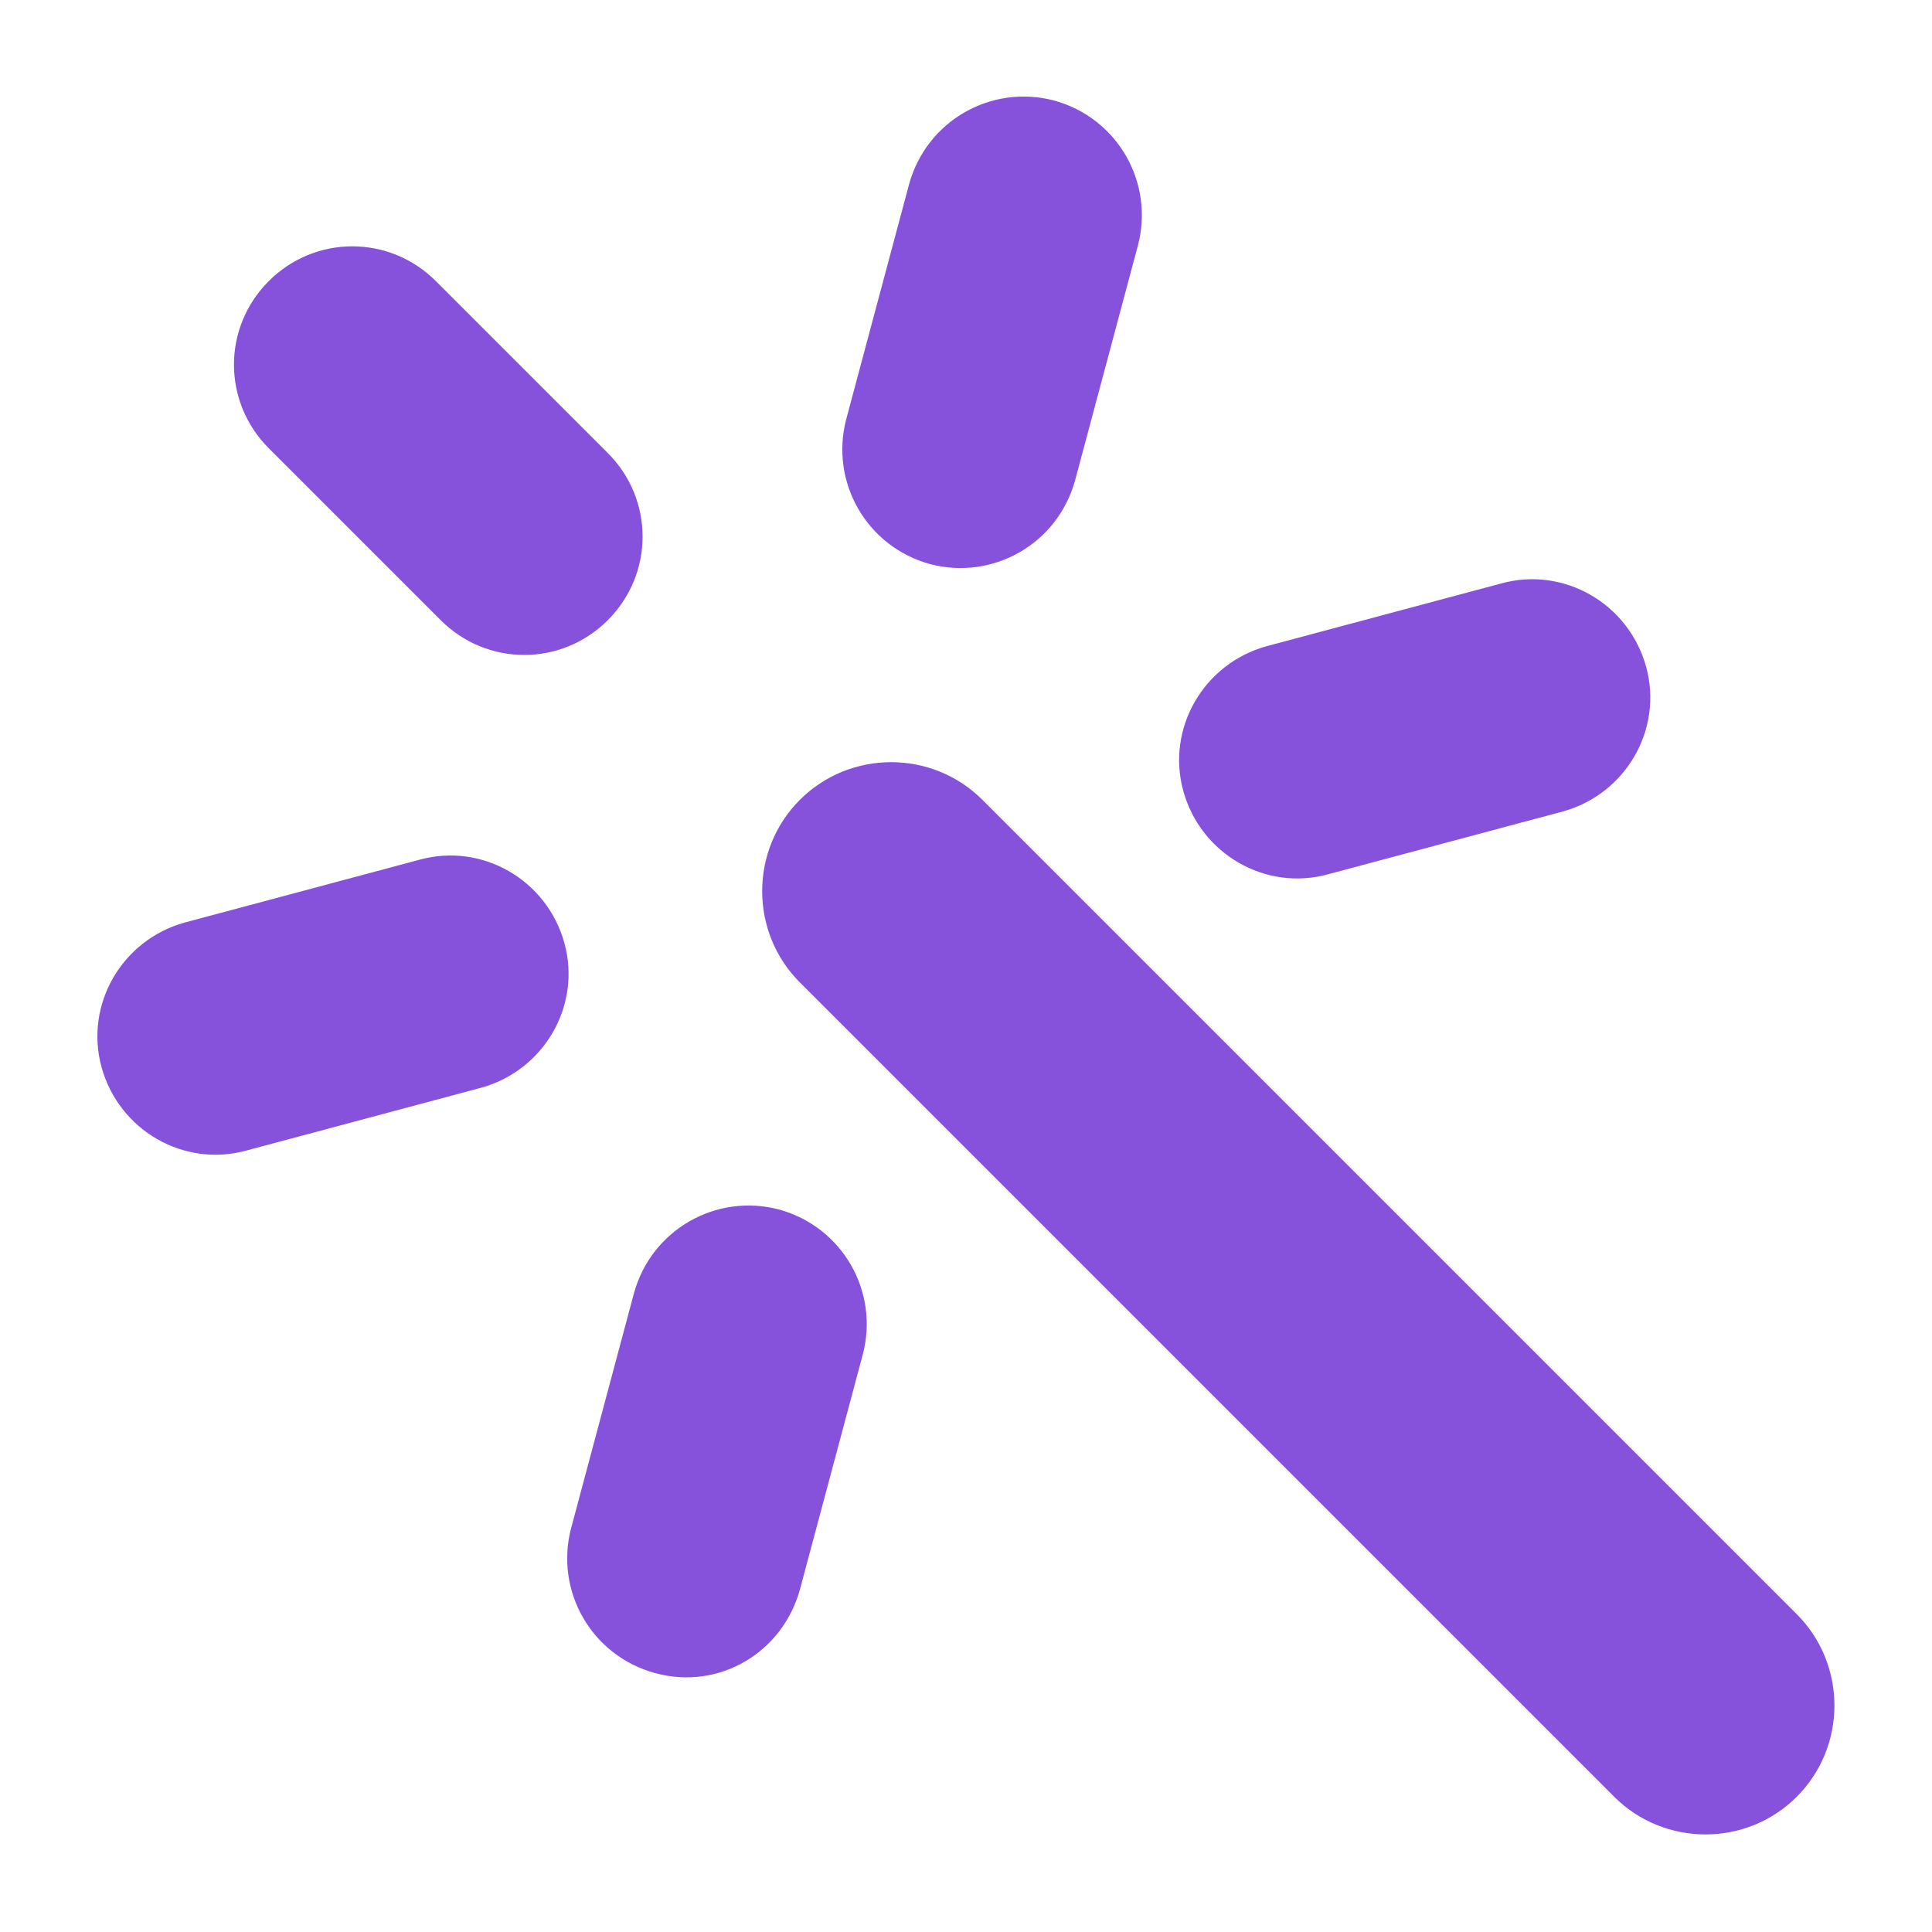 <svg width="10" height="10" viewBox="0 0 10 10" fill="none" xmlns="http://www.w3.org/2000/svg">
<g id="Vector" clip-path="url(#clip0_11294_5152)">
<path id="Vector_2" d="M9.305 8.36L5.085 4.14C4.825 3.88 4.4 3.88 4.14 4.14C3.88 4.4 3.88 4.825 4.14 5.085L8.355 9.3C8.615 9.56 9.04 9.56 9.3 9.3C9.56 9.04 9.56 8.615 9.3 8.355L9.305 8.36Z" fill="#8652DB"/>
<path id="Vector_3" d="M4.031 6.26C3.706 6.175 3.371 6.365 3.281 6.695L2.956 7.91C2.871 8.235 3.061 8.57 3.391 8.66C3.721 8.75 4.051 8.555 4.141 8.225L4.466 7.01C4.551 6.685 4.361 6.35 4.031 6.26Z" fill="#8652DB"/>
<path id="Vector_4" d="M2.171 4.45L0.956 4.775C0.631 4.865 0.436 5.2 0.526 5.525C0.616 5.85 0.951 6.045 1.276 5.955L2.491 5.63C2.816 5.54 3.011 5.205 2.921 4.88C2.831 4.555 2.496 4.36 2.171 4.45Z" fill="#8652DB"/>
<path id="Vector_5" d="M2.281 3.21C2.521 3.45 2.906 3.45 3.146 3.21C3.386 2.97 3.386 2.585 3.146 2.345L2.256 1.455C2.016 1.215 1.631 1.215 1.391 1.455C1.151 1.695 1.151 2.08 1.391 2.32L2.281 3.21Z" fill="#8652DB"/>
<path id="Vector_6" d="M4.815 2.92C5.14 3.005 5.475 2.815 5.565 2.485L5.89 1.27C5.975 0.945 5.785 0.61 5.455 0.52C5.13 0.435 4.795 0.625 4.705 0.955L4.38 2.17C4.295 2.495 4.485 2.83 4.815 2.92Z" fill="#8652DB"/>
<path id="Vector_7" d="M6.875 4.525L8.09 4.2C8.415 4.11 8.61 3.775 8.52 3.45C8.43 3.125 8.095 2.93 7.77 3.02L6.555 3.345C6.23 3.435 6.035 3.77 6.125 4.095C6.215 4.42 6.55 4.615 6.875 4.525Z" fill="#8652DB"/>
</g>
<defs>
<clipPath id="clip0_11294_5152">
<rect width="9" height="9" fill="white" transform="translate(0.5 0.5)"/>
</clipPath>
</defs>
</svg>
